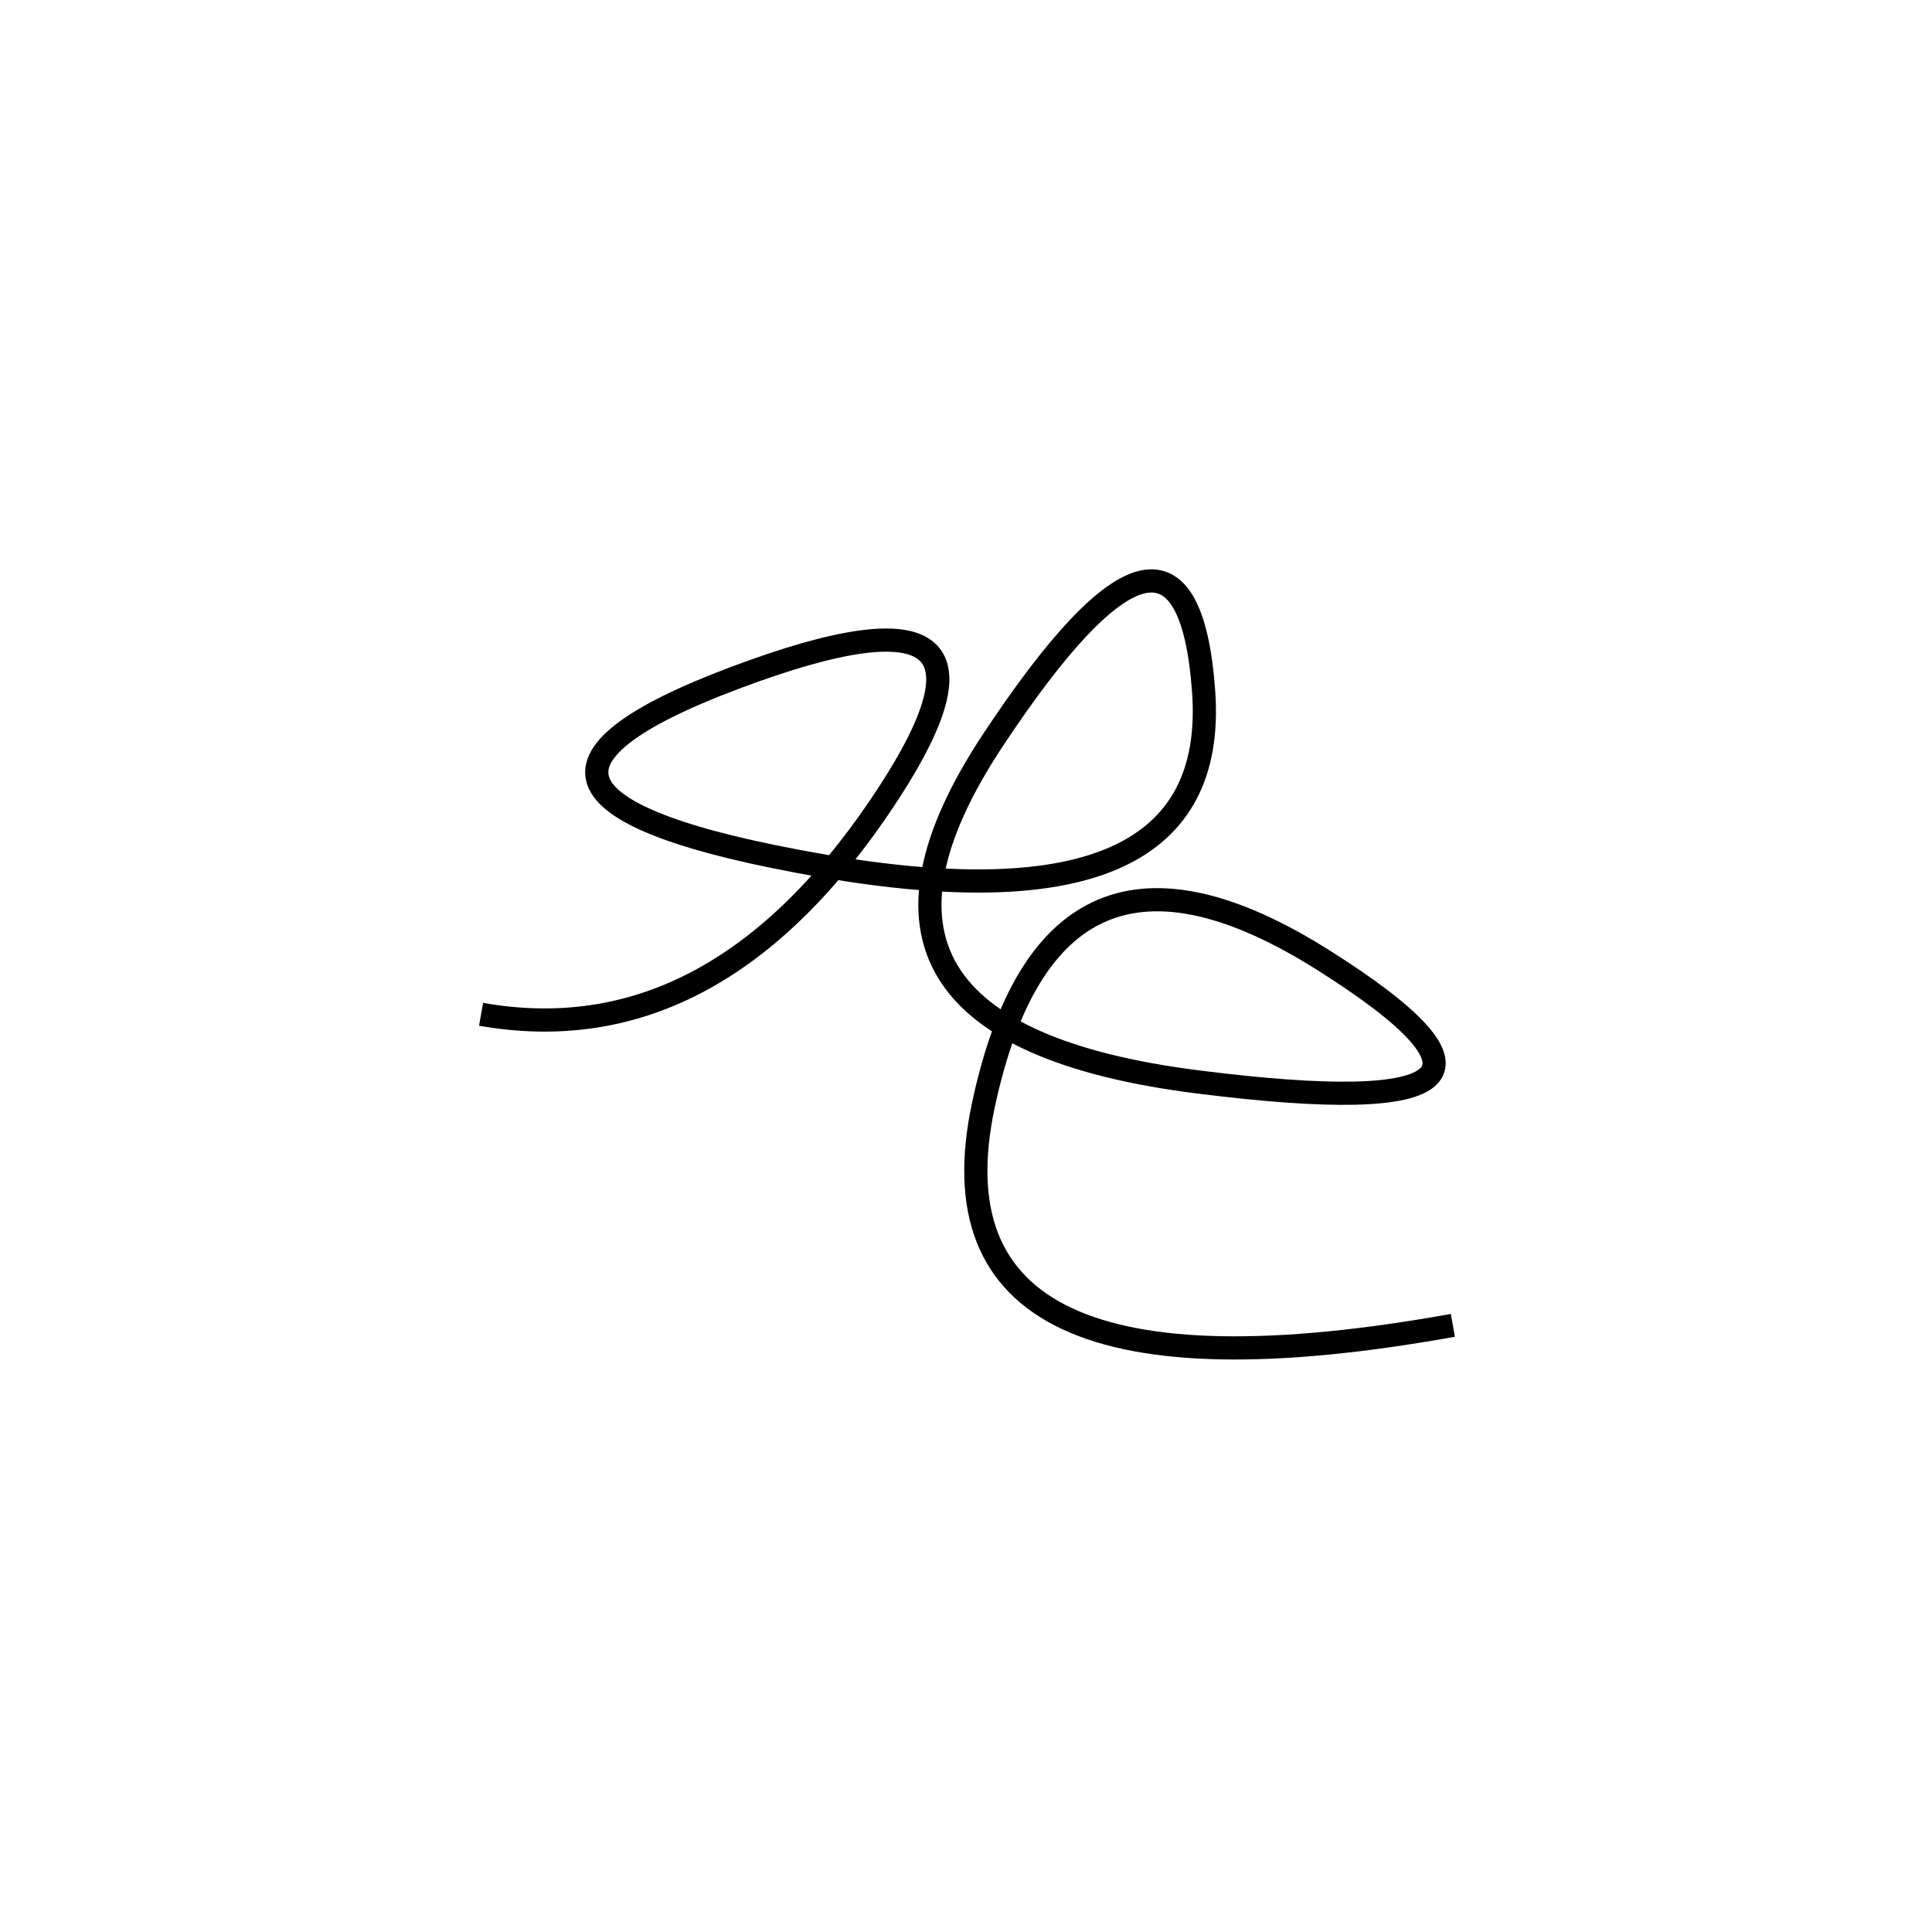 <svg xmlns="http://www.w3.org/2000/svg" viewBox="12 -12 500 500"><rect x="-250" y="-250" width="1000" height="1000" fill="#fff"></rect><path d="M388 331 Q249 356 266.5 274 Q284 192 354.5 236.5 Q425 281 322 268 Q219 255 269 179.5 Q319 104 323.5 167 Q328 230 224.5 212 Q121 194 202 163.5 Q283 133 239.5 197 Q196 261 136.5 250.5" style="stroke:hsl(238, 81%, 57%); stroke-width:6px; fill: none;"></path></svg>